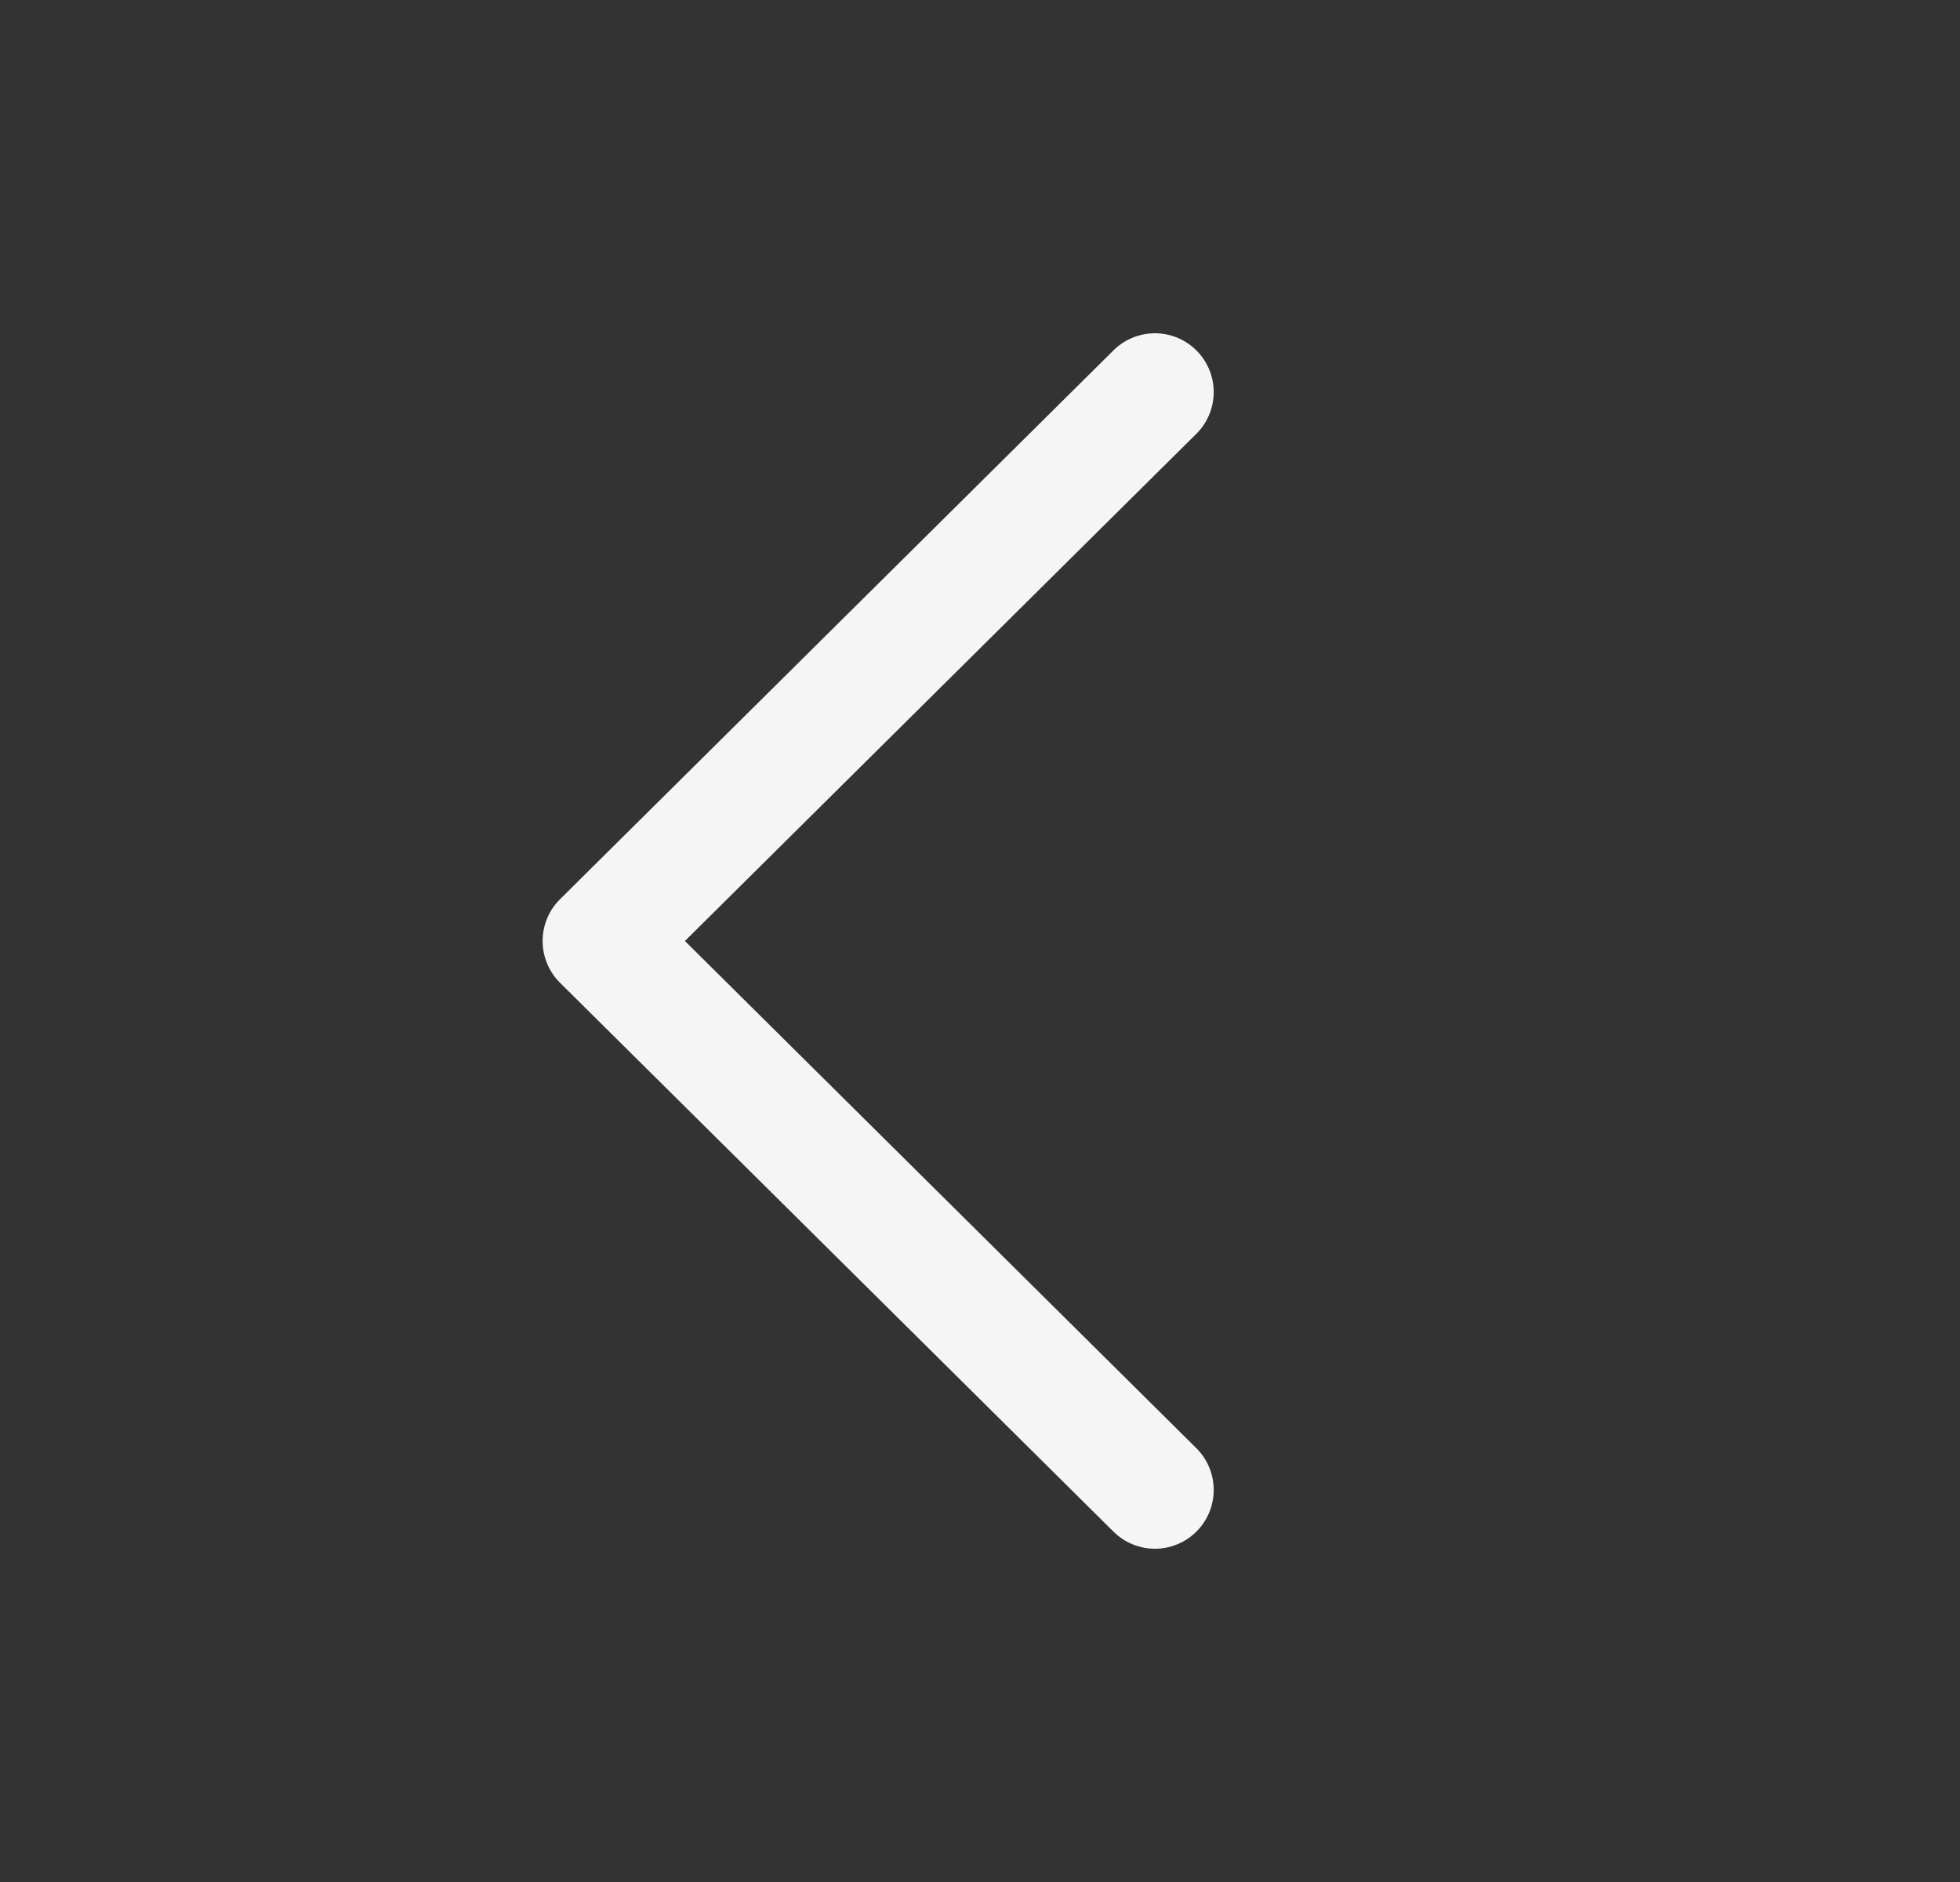 <svg xmlns="http://www.w3.org/2000/svg" width="25" height="24" viewBox="0 0 25 24" fill="none">
<rect x="0" y="0" width="25" height="24" fill="#333333" stroke="none"/>
<path d="M14.731 19L7.671 12L14.731 5" stroke="#F5F5F5" stroke-width="1.5" stroke-linecap="round" stroke-linejoin="round"/>
</svg>